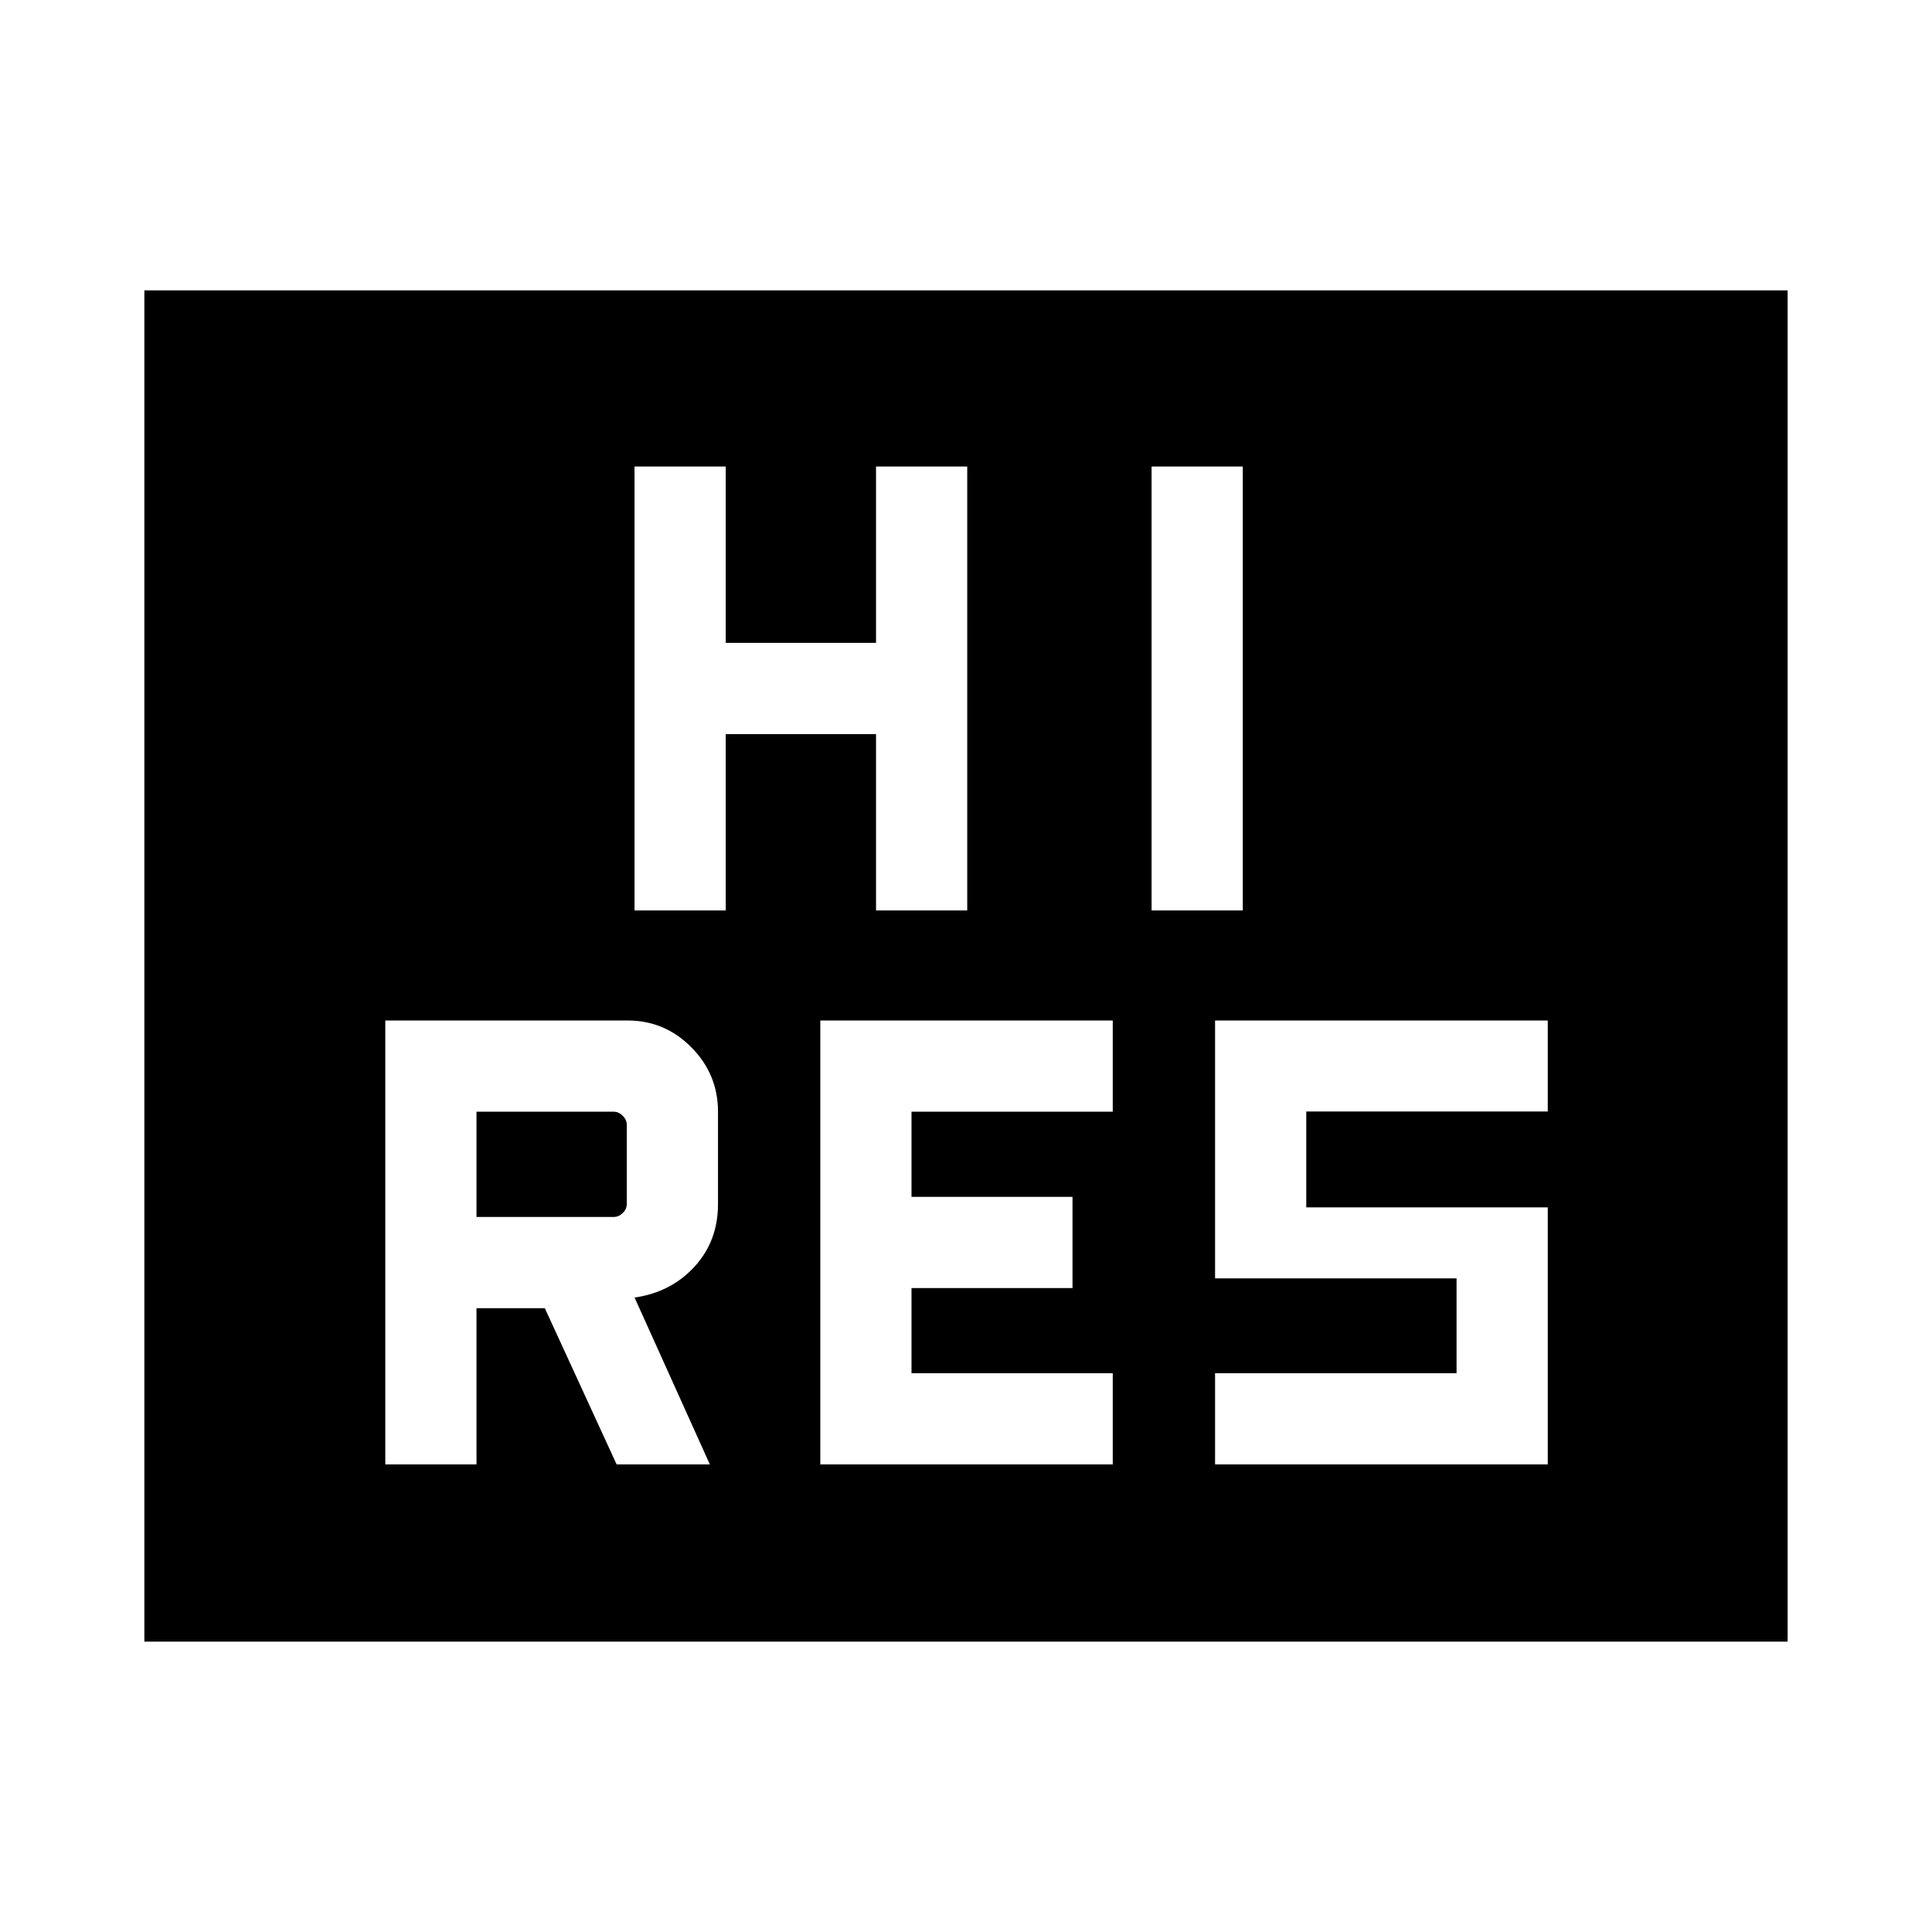 <svg xmlns="http://www.w3.org/2000/svg" height="40" viewBox="0 -960 960 960" width="40"><path d="M407.603-232.346h145.32v-45.32h-100v-42.309h80v-45.319h-80v-42.309h100v-45.32h-145.32v220.577Zm196.154 0h165.319v-127.718h-120v-47.644h120v-45.215H603.757v128.127h120v47.13h-120v45.32ZM315.296-507.603h45.32v-87.628h74.68v87.628h45.32v-220.576h-45.32v87.628h-74.68v-87.628h-45.32v220.576Zm256.921 0h45.32v-220.576h-45.32v220.576ZM71.732-144.27v-671.46h816.536v671.46H71.732Zm119.717-88.076h45.32v-77.629h33.949l35.683 77.629h46.317l-37.398-82.911q18.09-2.602 29.77-15.335 11.679-12.733 11.679-31.072v-45.918q0-18.633-13.208-31.987t-31.689-13.354H191.449v220.577Zm45.32-122.948v-52.309h68.141q2.501 0 4.52 2.019 2.019 2.02 2.019 4.52v39.231q0 2.692-2.019 4.615-2.019 1.924-4.52 1.924h-68.141Z"/></svg>